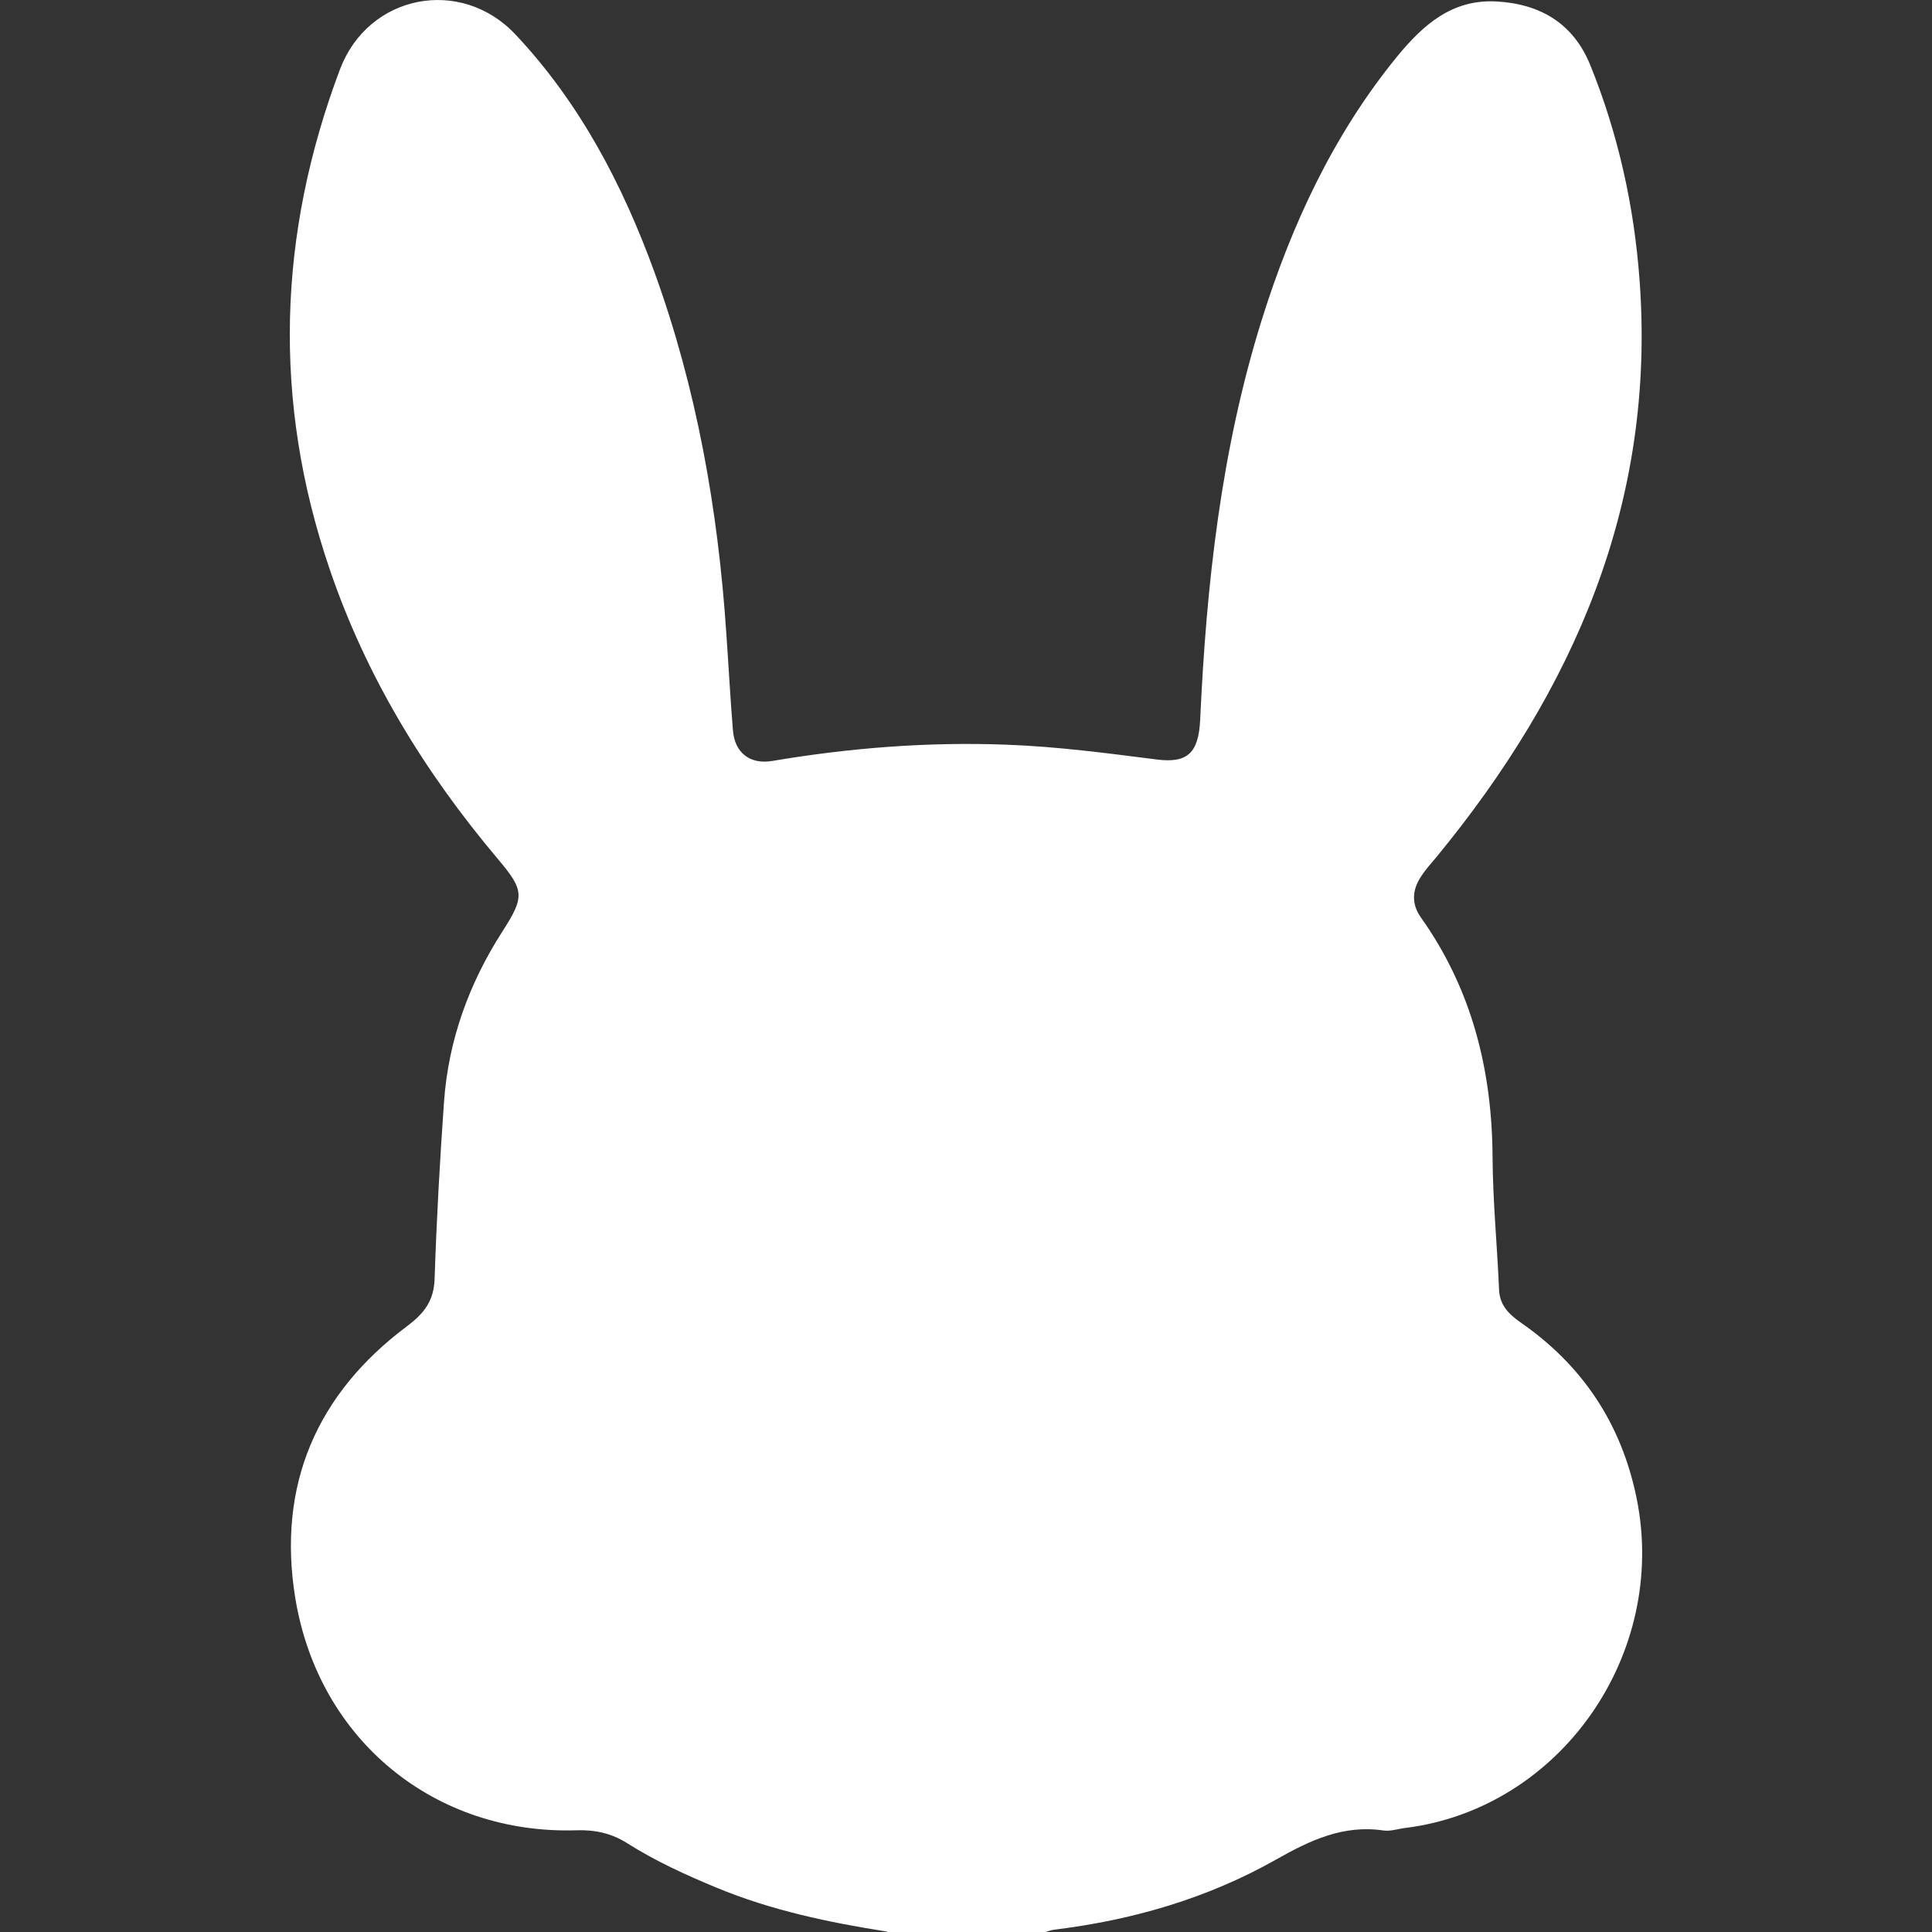 <svg width="20" height="20" viewBox="0 0 20 20" fill="none" xmlns="http://www.w3.org/2000/svg">
<rect x="0" y="0" width="20" height="20" fill="#333333" stroke="none"/>
<path d="M9.183 19.996C8.58 19.901 7.984 19.776 7.417 19.541C7.099 19.409 6.785 19.266 6.493 19.081C6.33 18.978 6.162 18.941 5.969 18.947C4.506 18.993 3.3 18.02 3.057 16.545C2.866 15.375 3.279 14.426 4.216 13.727C4.388 13.597 4.491 13.47 4.499 13.239C4.519 12.63 4.553 12.019 4.596 11.412C4.641 10.77 4.854 10.184 5.198 9.647C5.434 9.28 5.43 9.219 5.148 8.885C4.394 7.99 3.79 7.005 3.41 5.884C2.819 4.148 2.877 2.422 3.519 0.719C3.812 -0.059 4.77 -0.246 5.337 0.358C6.001 1.064 6.444 1.908 6.775 2.818C7.211 4.02 7.432 5.269 7.518 6.546C7.542 6.882 7.559 7.218 7.587 7.557C7.604 7.792 7.763 7.915 7.991 7.878C8.795 7.742 9.605 7.678 10.419 7.709C10.939 7.728 11.455 7.796 11.973 7.862C12.295 7.904 12.407 7.792 12.424 7.454C12.488 6.049 12.641 4.658 13.062 3.31C13.373 2.319 13.805 1.391 14.463 0.585C14.734 0.255 15.032 -0.009 15.49 0.015C15.945 0.04 16.287 0.242 16.463 0.675C16.751 1.387 16.917 2.134 16.973 2.904C17.142 5.209 16.291 7.141 14.876 8.865C14.817 8.935 14.757 9.001 14.708 9.078C14.618 9.214 14.611 9.359 14.708 9.496C15.236 10.239 15.447 11.078 15.451 11.986C15.454 12.441 15.499 12.894 15.518 13.347C15.524 13.511 15.617 13.601 15.737 13.687C16.377 14.129 16.784 14.733 16.942 15.509C17.271 17.125 16.152 18.723 14.547 18.923C14.472 18.932 14.394 18.96 14.321 18.949C13.906 18.888 13.563 19.05 13.21 19.25C12.497 19.653 11.723 19.877 10.913 19.976C10.883 19.98 10.853 19.991 10.823 20H9.183V19.996Z" fill="white"/>
</svg>
